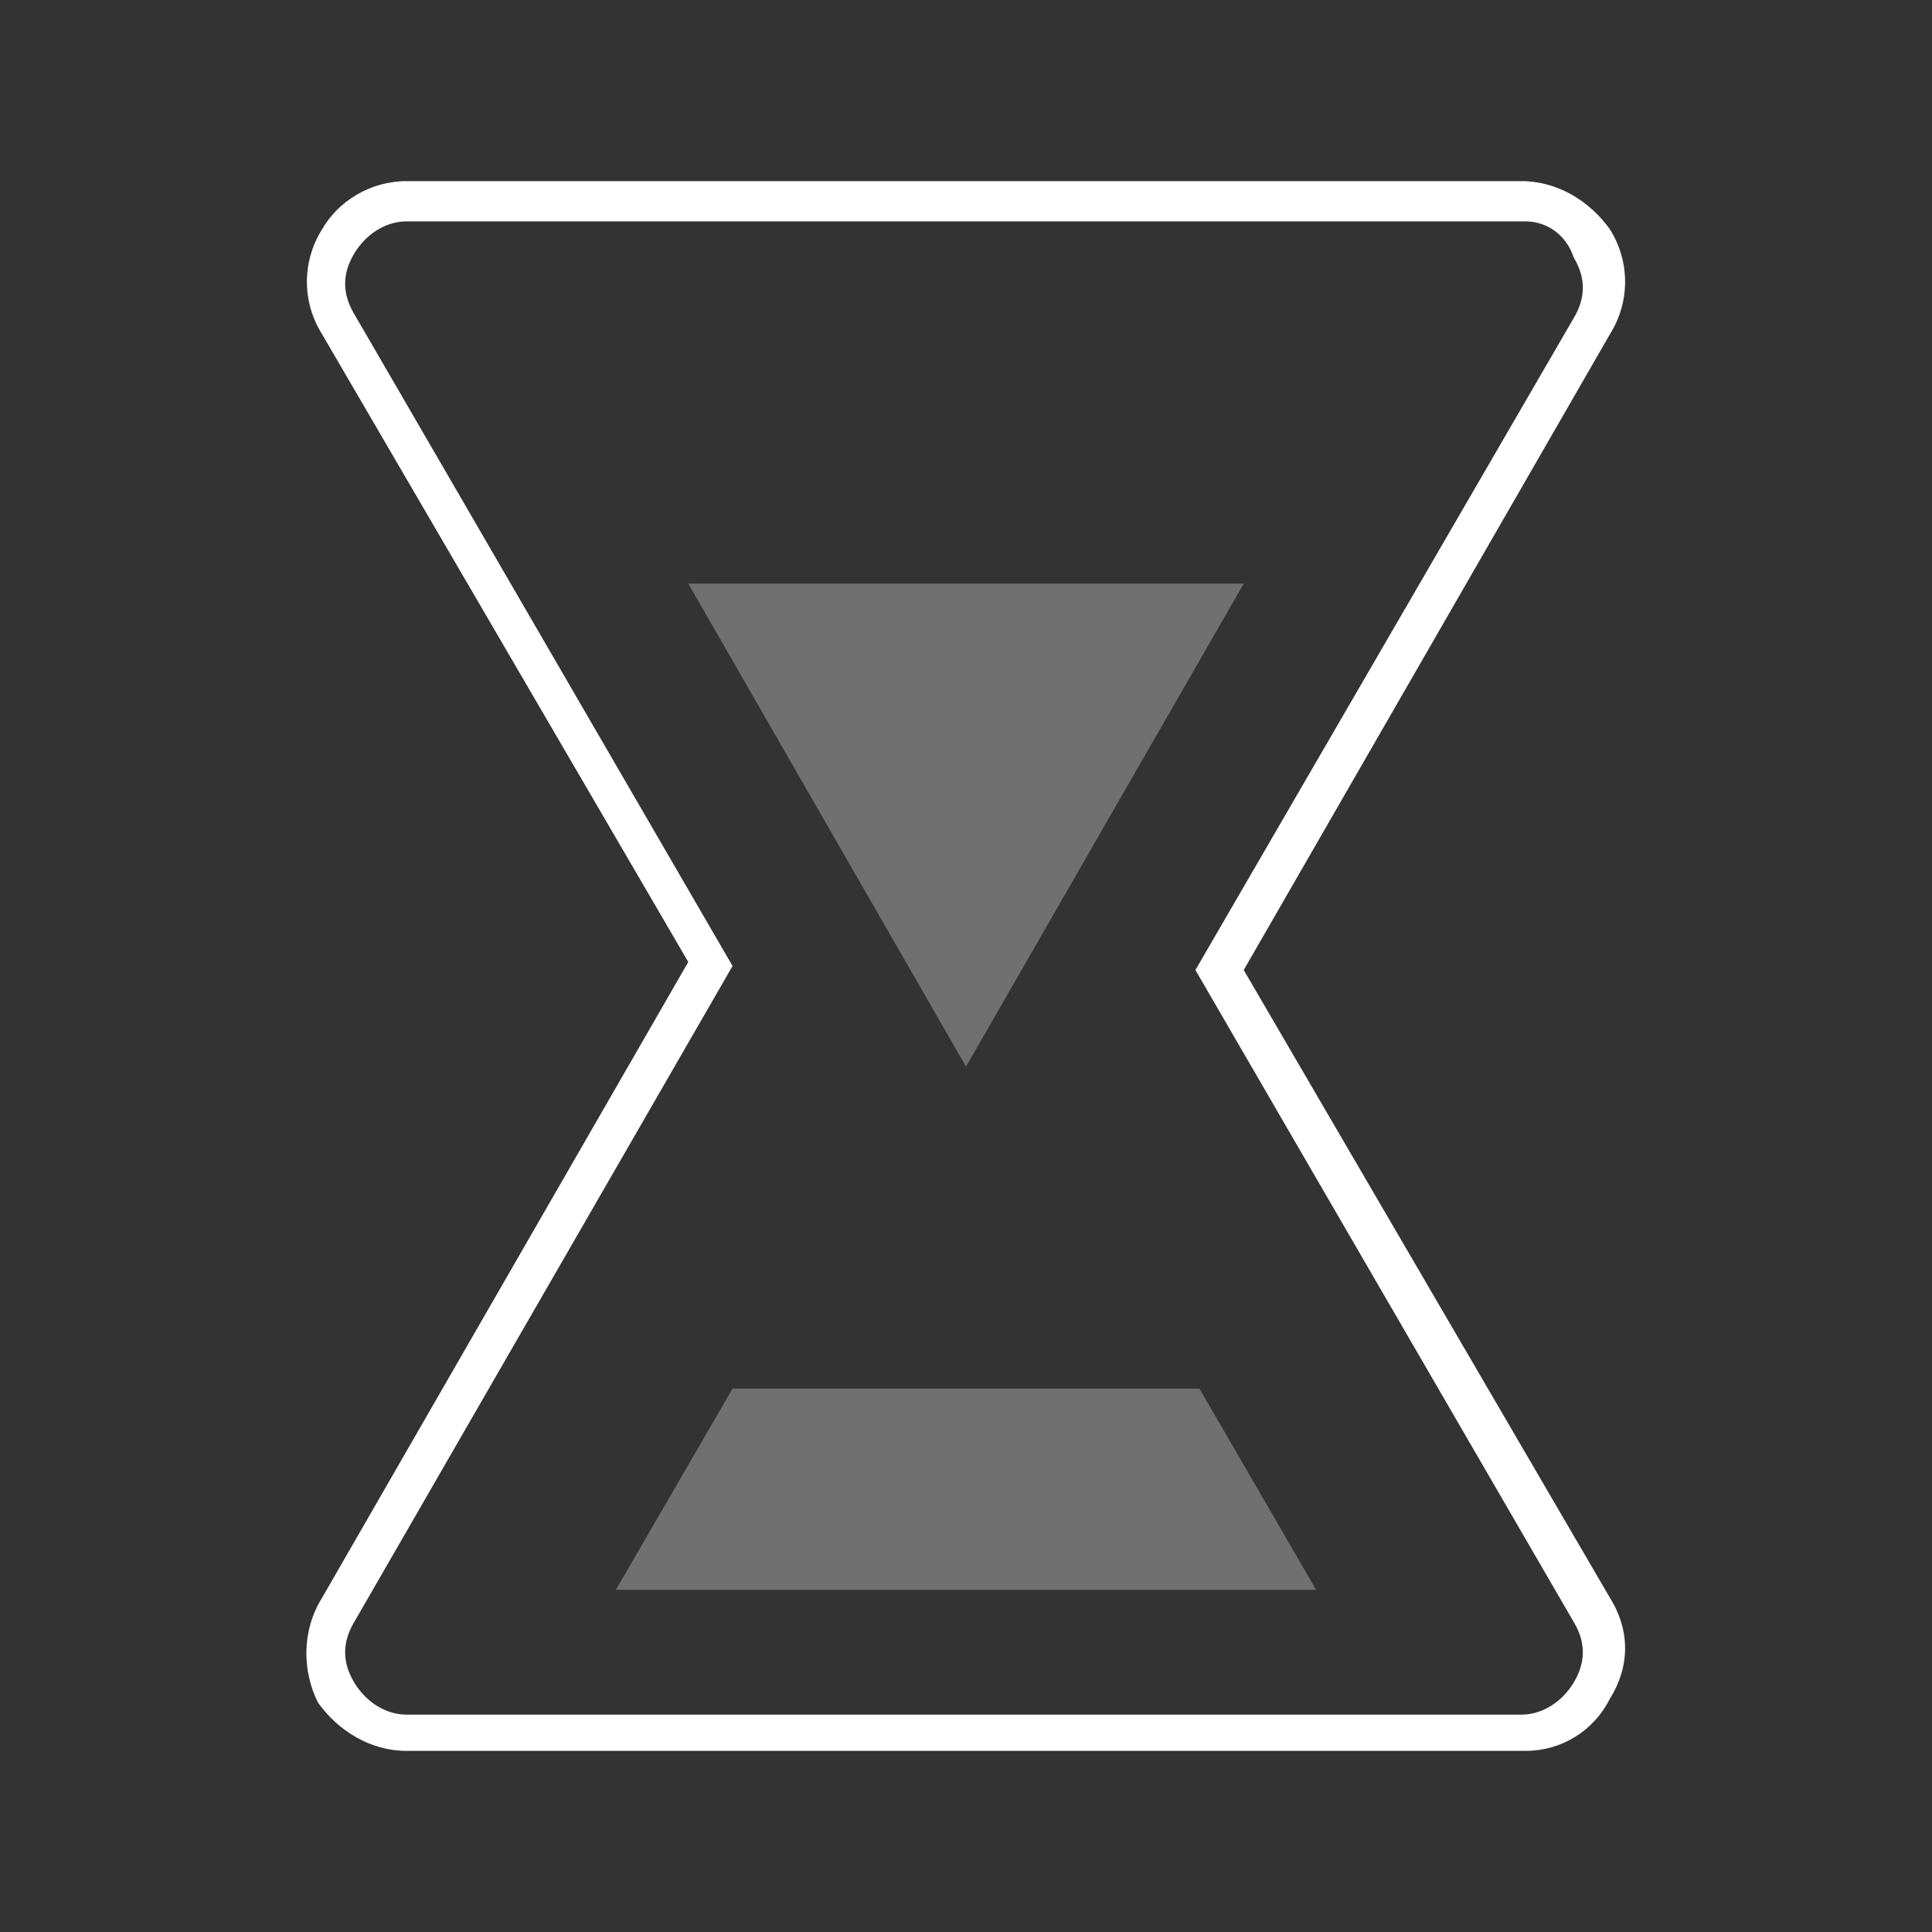 <svg width="48" height="48" viewBox="0 0 48 48" xmlns="http://www.w3.org/2000/svg"><rect x="0" y="0" width="48" height="48" fill="#333333" stroke="none"/><g fill="none" fill-rule="evenodd"><path d="M0 0h48v48H0z"/><g fill="#FFF" fill-rule="nonzero"><path d="M29.8 34.5H18.2l-2.9 5h17.4l-2.9-5zm-12.7-20l6.9 12 6.9-12H17.1z" opacity=".3"/><path d="M37.9 43.5H10.1c-.9 0-1.7-.5-2.2-1.2-.4-.8-.4-1.8.1-2.6l9.1-15.8L8 8.3c-.5-.8-.5-1.8 0-2.6.4-.7 1.2-1.2 2.1-1.2h27.7c.9 0 1.7.5 2.2 1.2.5.8.5 1.8 0 2.6l-9.1 15.8L40 39.7c.5.8.5 1.7 0 2.5-.4.8-1.2 1.3-2.1 1.3zm-27.8-38c-.5 0-1 .3-1.3.8-.3.5-.3 1 0 1.5L18.2 24 8.8 40.3c-.3.5-.3 1 0 1.5s.8.8 1.3.8h27.7c.5 0 1-.3 1.3-.8.3-.5.3-1 0-1.5l-9.4-16.2 9.4-16.2c.3-.5.3-1 0-1.5-.2-.6-.7-.9-1.2-.9H10.1z"/></g></g></svg>
